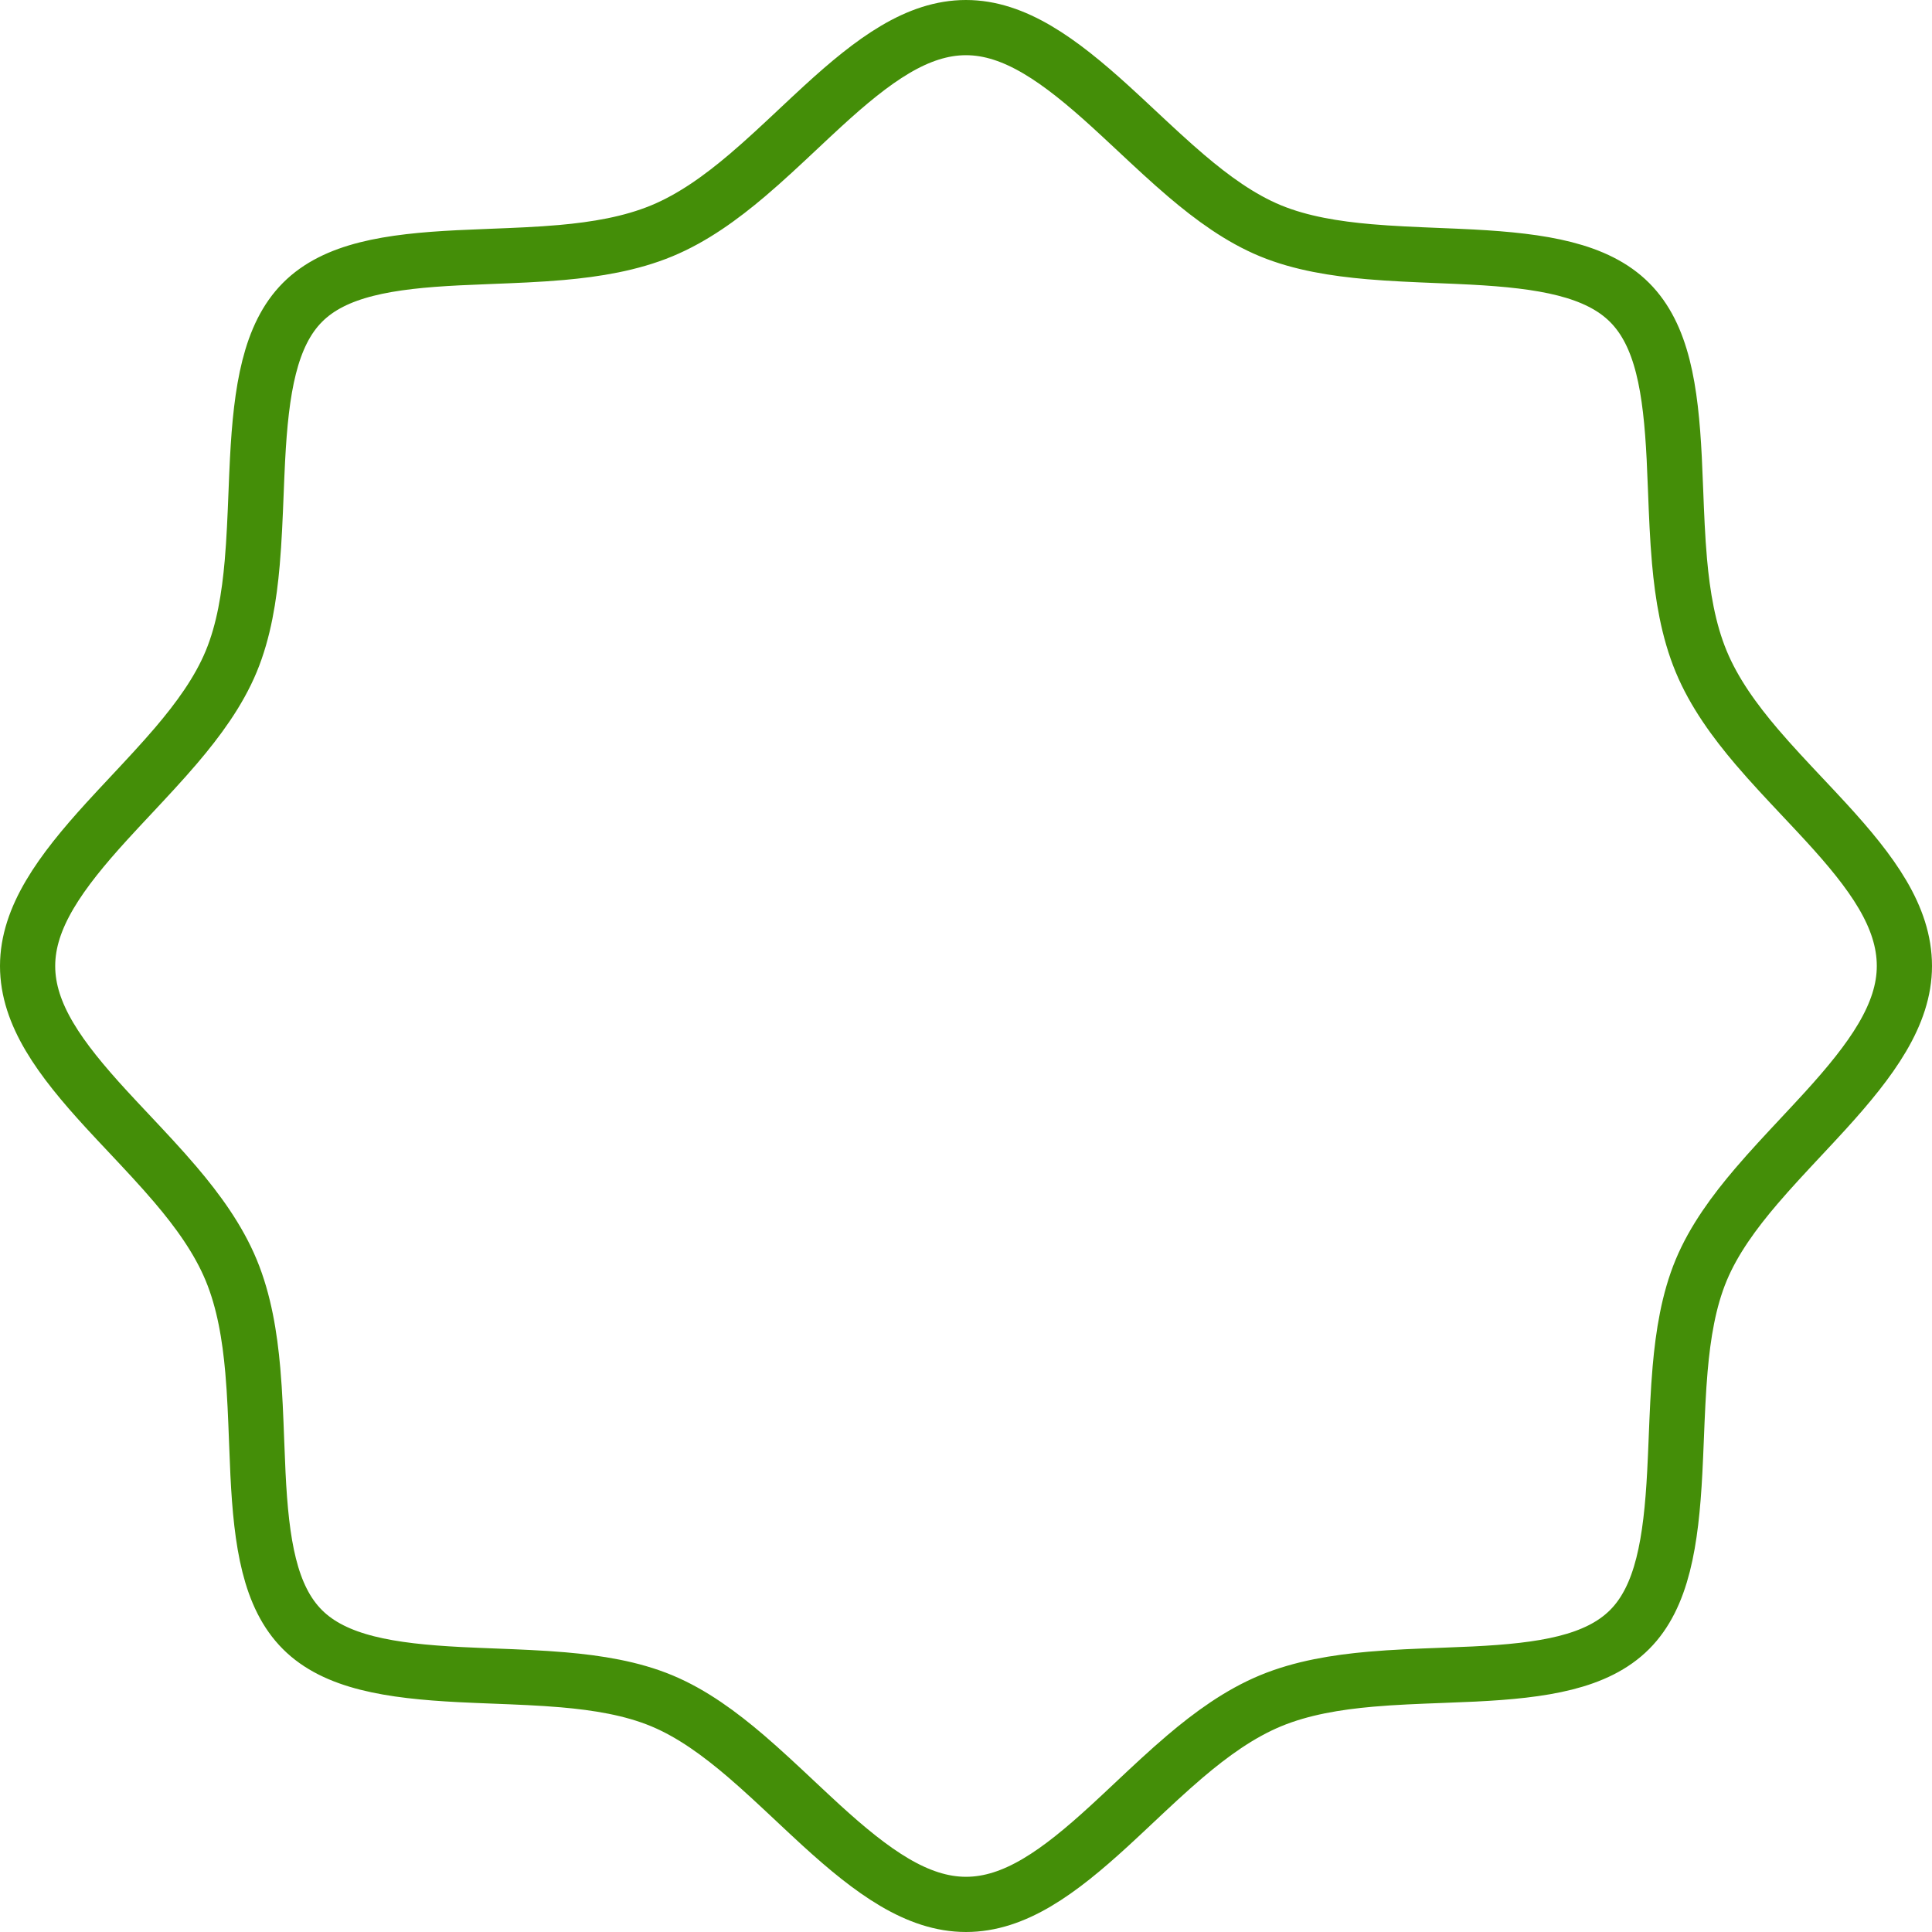 <svg width="140" height="140" viewBox="0 0 140 140" fill="none" xmlns="http://www.w3.org/2000/svg">
<path d="M138 70C138 73.523 135.635 76.79 132.272 80.486C131.716 81.097 131.125 81.729 130.524 82.371C129.417 83.554 128.278 84.772 127.264 85.961C125.673 87.826 124.188 89.845 123.274 92.04C122.361 94.231 121.965 96.721 121.749 99.184C121.608 100.801 121.538 102.525 121.471 104.198C121.437 105.042 121.403 105.872 121.361 106.67C121.095 111.734 120.458 115.712 118.085 118.085C115.715 120.456 111.82 121.061 106.803 121.307C106.053 121.343 105.274 121.373 104.481 121.403C102.775 121.467 101.006 121.533 99.331 121.681C96.849 121.899 94.329 122.309 92.07 123.245C89.805 124.184 87.751 125.681 85.864 127.285C84.622 128.341 83.366 129.521 82.154 130.661C81.554 131.226 80.964 131.78 80.392 132.304C76.732 135.659 73.533 138 70 138C66.464 138 63.197 135.629 59.506 132.261C58.895 131.703 58.264 131.11 57.622 130.508C56.441 129.399 55.224 128.258 54.037 127.242C52.174 125.65 50.156 124.161 47.96 123.247C45.768 122.334 43.277 121.939 40.814 121.726C39.194 121.586 37.468 121.519 35.791 121.454C34.951 121.421 34.123 121.388 33.327 121.348C28.263 121.088 24.286 120.457 21.915 118.085C19.544 115.715 18.939 111.814 18.693 106.79C18.657 106.039 18.627 105.258 18.597 104.465C18.533 102.756 18.467 100.985 18.319 99.308C18.101 96.824 17.691 94.302 16.755 92.043C15.816 89.778 14.319 87.723 12.715 85.838C11.656 84.592 10.472 83.334 9.33 82.119C8.768 81.523 8.217 80.937 7.695 80.368C4.339 76.709 2 73.518 2 70C2 66.478 4.37 63.212 7.741 59.511C8.293 58.905 8.88 58.278 9.476 57.642C10.59 56.451 11.738 55.225 12.76 54.027C14.353 52.157 15.841 50.133 16.754 47.931C17.666 45.734 18.062 43.244 18.277 40.782C18.419 39.159 18.488 37.431 18.555 35.755C18.588 34.919 18.621 34.096 18.662 33.305C18.925 28.252 19.556 24.284 21.918 21.911C24.275 19.544 28.173 18.932 33.203 18.68C33.957 18.642 34.741 18.611 35.538 18.58C37.245 18.514 39.015 18.445 40.69 18.296C43.175 18.075 45.698 17.663 47.957 16.727C50.221 15.789 52.275 14.294 54.161 12.693C55.406 11.637 56.662 10.457 57.875 9.318C58.473 8.756 59.061 8.205 59.631 7.683C63.289 4.334 66.48 2 70 2C73.522 2 76.788 4.37 80.489 7.738C81.091 8.286 81.713 8.867 82.344 9.457C83.54 10.575 84.77 11.726 85.975 12.75C87.845 14.339 89.871 15.823 92.075 16.729C94.27 17.632 96.759 18.025 99.219 18.239C100.821 18.378 102.529 18.448 104.188 18.516C105.043 18.551 105.885 18.585 106.692 18.628C111.742 18.898 115.711 19.54 118.085 21.915C120.457 24.287 121.068 28.183 121.321 33.2C121.358 33.952 121.389 34.734 121.42 35.529C121.486 37.233 121.555 38.999 121.704 40.671C121.925 43.153 122.337 45.672 123.273 47.93C124.211 50.196 125.707 52.245 127.309 54.126C128.357 55.356 129.529 56.601 130.661 57.803C131.23 58.408 131.79 59.002 132.318 59.578C135.661 63.222 138 66.423 138 70Z" stroke="#448E08" stroke-width="4"/>
</svg>
